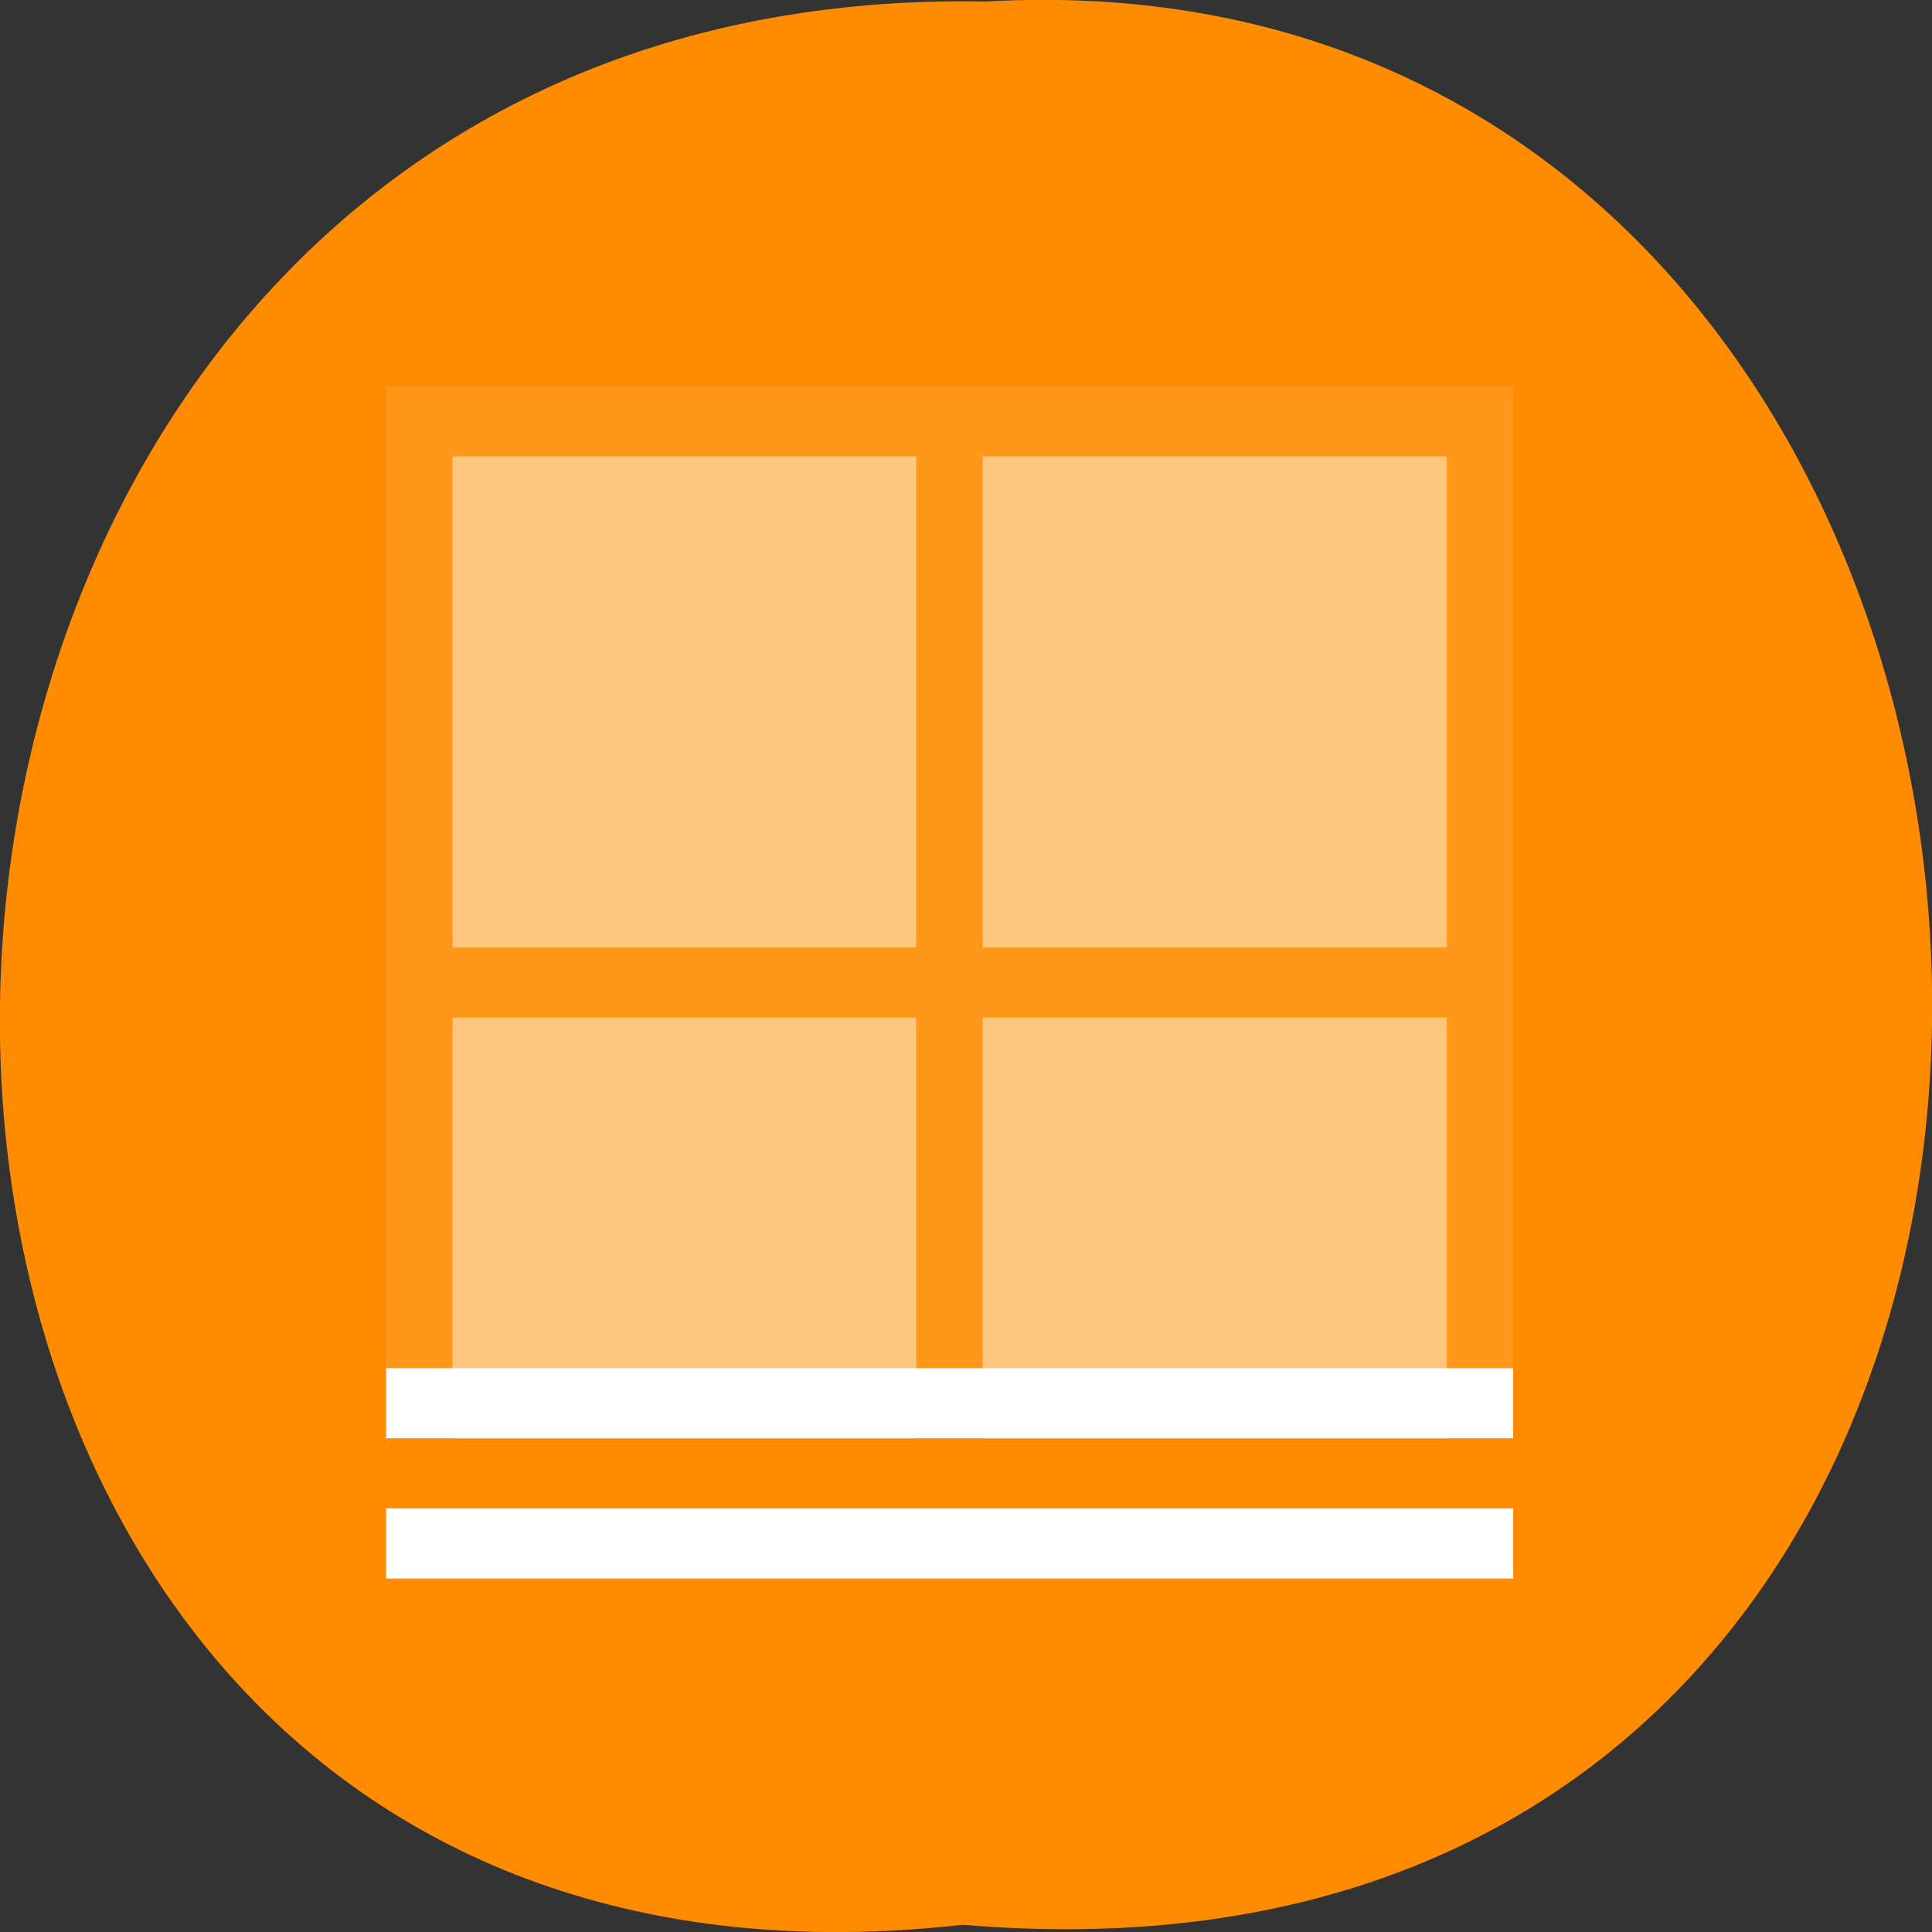 <svg xmlns="http://www.w3.org/2000/svg" viewBox="0 0 24 24"><rect x="0" y="0" width="24" height="24" fill="#333333" stroke="none"/><path d="m 11.961 23.91 c -16.11 1.816 -15.883 -24.2 0.285 -23.891 c 15.04 -0.855 16.395 25.309 -0.285 23.891" fill="#ff8c00"/><g fill="#fff"><path d="m 4.797 4.797 v 13.07 h 0.824 v -5.227 h 5.762 v 5.227 h 0.824 v -5.227 h 5.766 v 5.227 h 0.824 v -13.07 m -13.176 0.871 h 5.762 v 6.102 h -5.762 m 6.586 -6.102 h 5.766 v 6.102 h -5.766" fill-opacity="0.102"/><path d="m 5.621 5.668 v 6.102 h 5.762 v -6.102 m 0.824 0 v 6.102 h 5.766 v -6.102 m -12.352 6.973 v 5.227 h 5.762 v -5.227 m 0.824 0 v 5.227 h 5.766 v -5.227" fill-opacity="0.502"/><path d="m 4.797 16.996 v 0.871 h 14 v -0.871 m -14 1.742 v 0.871 h 14 v -0.871"/></g></svg>